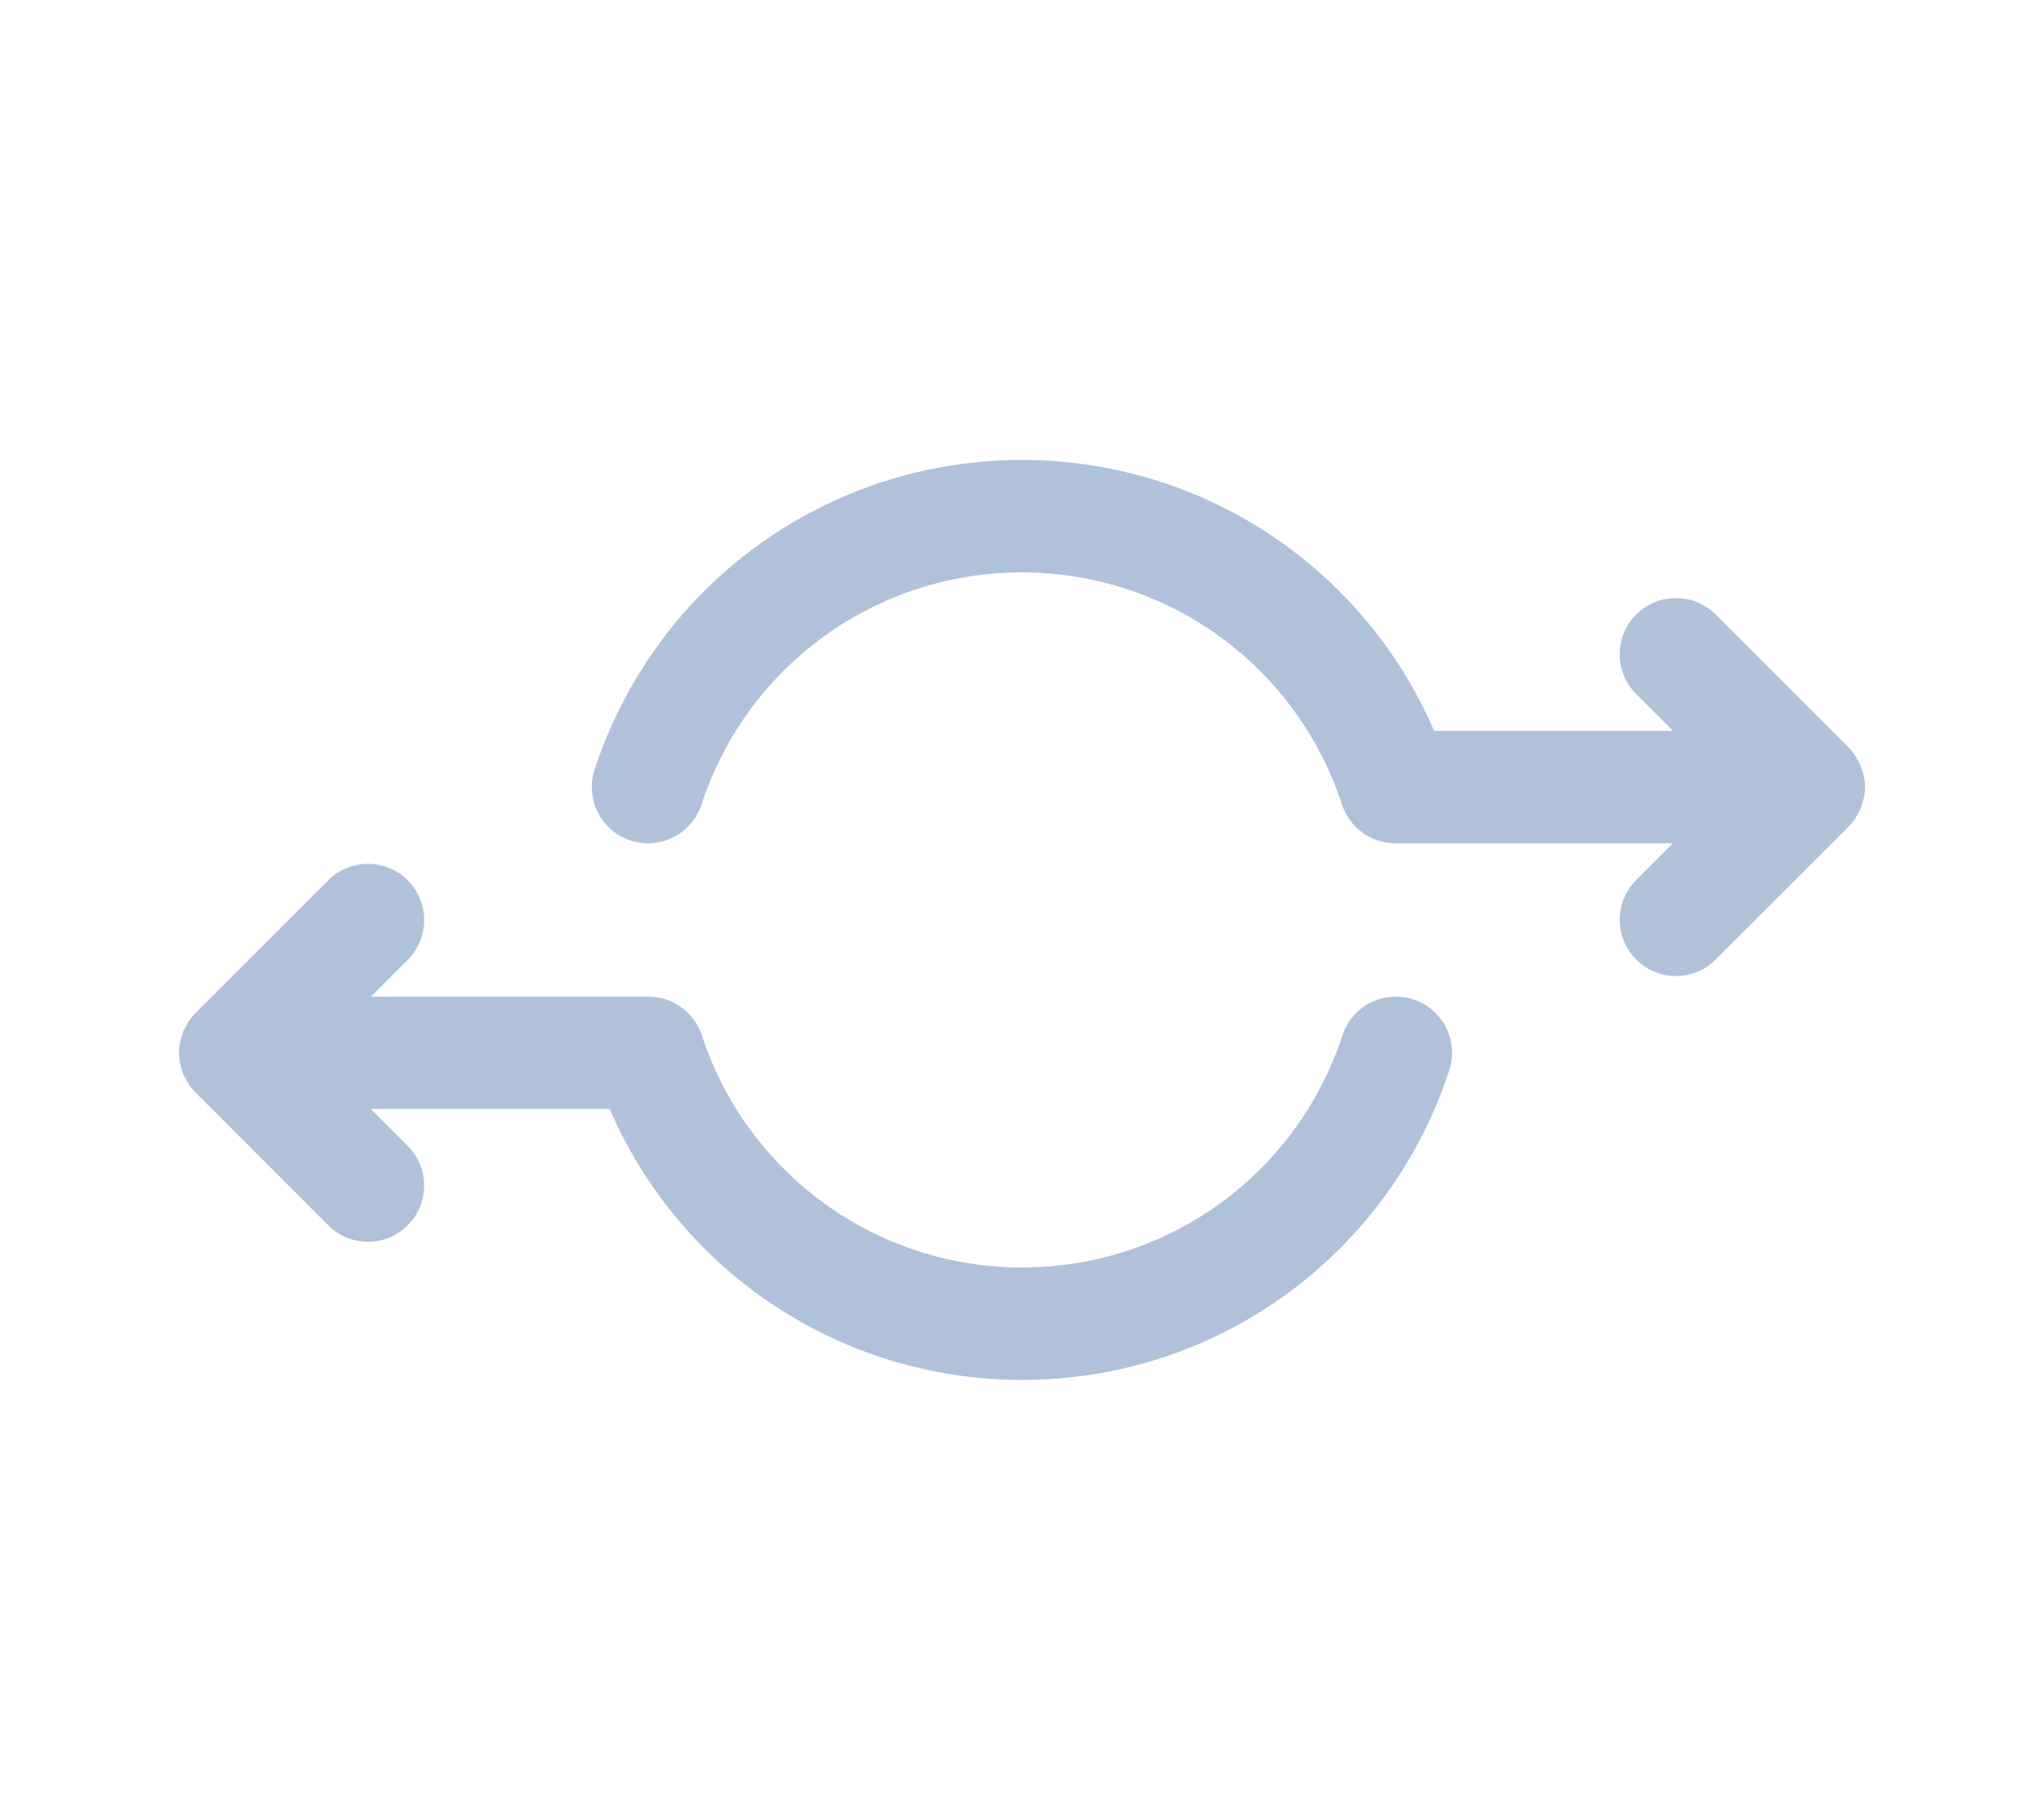 <svg width="25" height="22" viewBox="0 0 25 22" fill="none" xmlns="http://www.w3.org/2000/svg">
<path d="M22.796 9.489C22.79 9.46 22.78 9.433 22.77 9.405C22.765 9.391 22.763 9.375 22.756 9.361C22.743 9.33 22.727 9.302 22.71 9.273C22.704 9.263 22.699 9.252 22.693 9.243C22.668 9.205 22.639 9.17 22.608 9.139L20.985 7.516C20.716 7.247 20.281 7.247 20.012 7.516C19.744 7.784 19.744 8.219 20.012 8.488L20.462 8.938H17.541C16.677 6.937 14.709 5.625 12.497 5.625C10.115 5.625 8.015 7.147 7.273 9.411C7.155 9.772 7.351 10.16 7.712 10.279C7.783 10.302 7.855 10.313 7.926 10.313C8.215 10.313 8.484 10.129 8.579 9.84C9.136 8.141 10.711 7 12.497 7C14.283 7 15.857 8.141 16.414 9.839C16.507 10.122 16.77 10.313 17.068 10.313H20.462L20.012 10.762C19.744 11.03 19.744 11.466 20.012 11.734C20.146 11.869 20.322 11.936 20.498 11.936C20.674 11.936 20.85 11.869 20.984 11.735L22.608 10.112C22.615 10.104 22.62 10.095 22.628 10.088C22.651 10.062 22.674 10.037 22.693 10.008C22.7 9.996 22.705 9.983 22.713 9.971C22.728 9.945 22.744 9.918 22.756 9.89C22.762 9.875 22.765 9.859 22.77 9.844C22.78 9.817 22.79 9.79 22.796 9.761C22.805 9.717 22.81 9.671 22.81 9.625C22.81 9.579 22.805 9.534 22.796 9.489ZM17.287 12.222C16.925 12.104 16.537 12.3 16.419 12.661C15.863 14.359 14.288 15.5 12.502 15.5C10.716 15.5 9.142 14.359 8.584 12.661C8.492 12.379 8.228 12.188 7.931 12.188H4.537L4.987 11.738C5.255 11.47 5.255 11.034 4.987 10.766C4.718 10.497 4.283 10.497 4.014 10.766L2.391 12.389C2.359 12.421 2.33 12.456 2.305 12.494C2.294 12.511 2.285 12.53 2.276 12.548C2.264 12.569 2.251 12.59 2.242 12.612C2.232 12.635 2.227 12.66 2.219 12.684C2.214 12.703 2.207 12.721 2.203 12.74C2.194 12.785 2.189 12.83 2.189 12.875C2.189 12.876 2.19 12.876 2.19 12.877C2.19 12.922 2.194 12.966 2.203 13.01C2.208 13.03 2.215 13.05 2.221 13.07C2.227 13.092 2.233 13.116 2.242 13.138C2.252 13.162 2.266 13.183 2.278 13.205C2.287 13.222 2.294 13.24 2.305 13.256C2.331 13.294 2.359 13.329 2.391 13.361L4.014 14.984C4.148 15.119 4.324 15.186 4.5 15.186C4.676 15.186 4.852 15.119 4.986 14.984C5.255 14.716 5.255 14.281 4.986 14.012L4.536 13.562H7.457C8.322 15.563 10.29 16.875 12.502 16.875C14.884 16.875 16.983 15.353 17.726 13.089C17.844 12.729 17.648 12.34 17.287 12.222Z" fill="#B0C1DA"/>
</svg>
